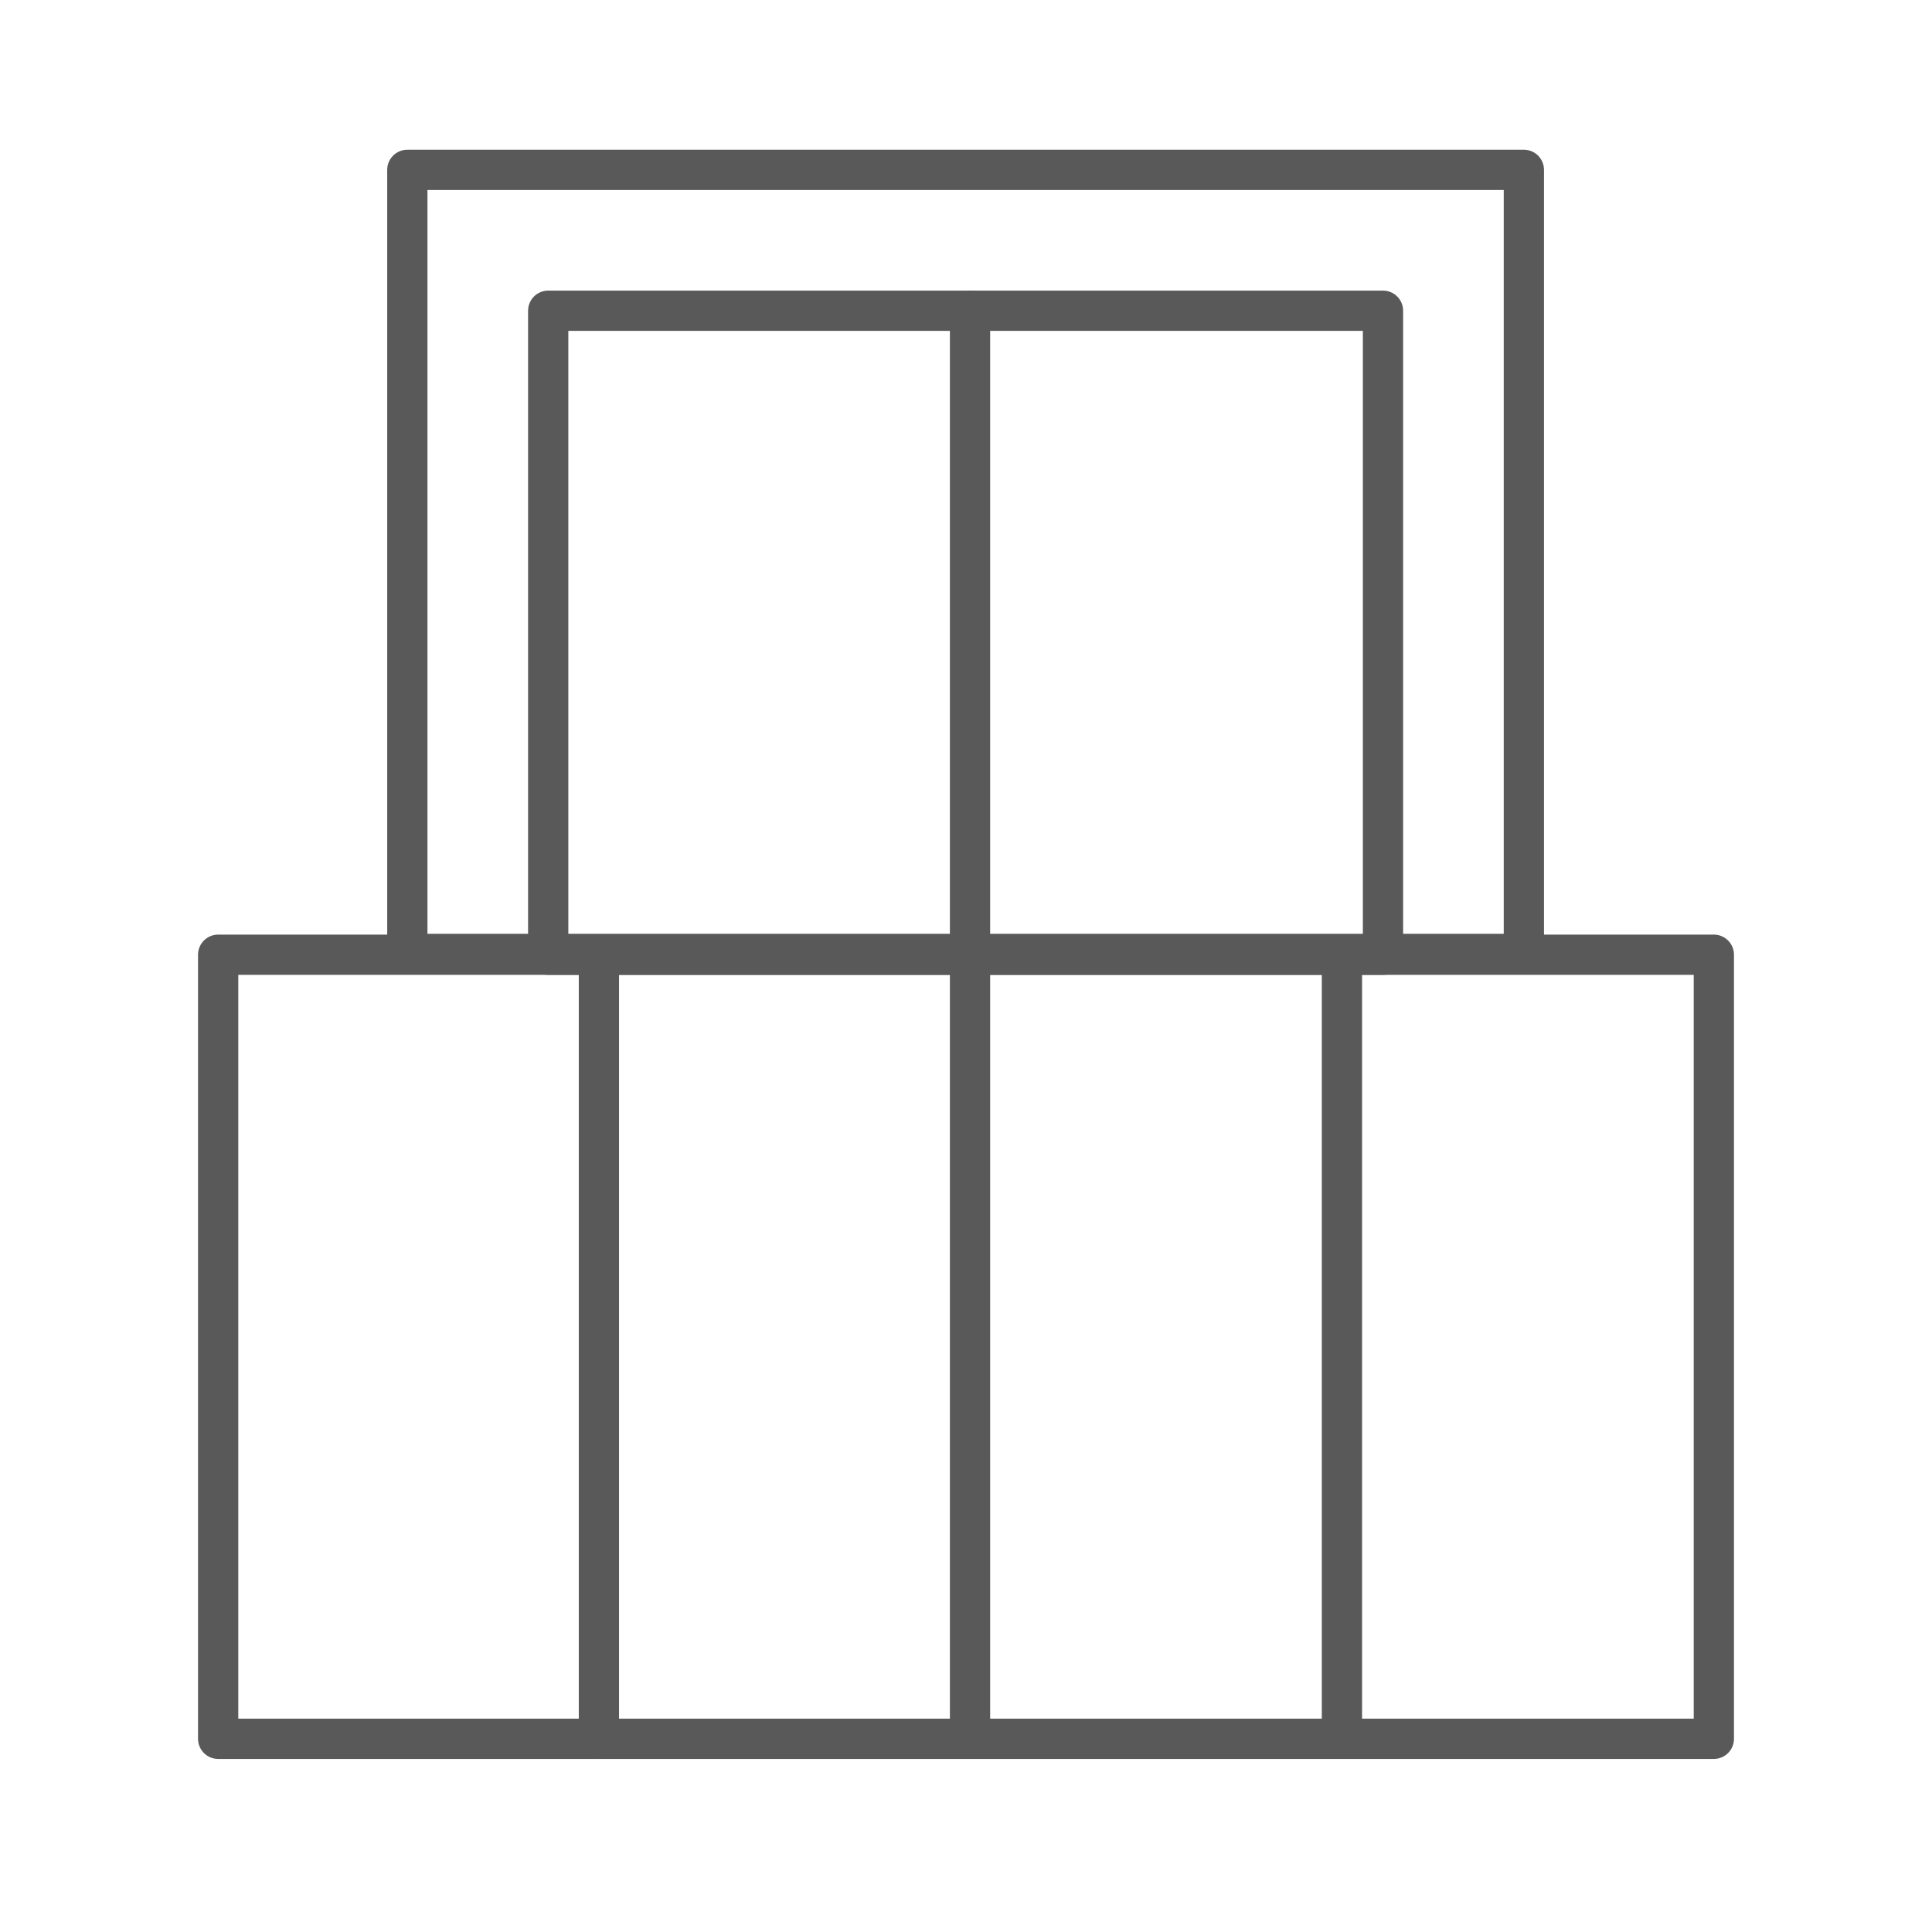 <?xml version="1.0" encoding="UTF-8"?>
<svg id="Layer_1" xmlns="http://www.w3.org/2000/svg" viewBox="0 0 24 24">
  <defs>
    <style>
      .cls-1 {
        fill: none;
        stroke: #595959;
        stroke-linecap: round;
        stroke-linejoin: round;
        stroke-width: .5px;
      }
    </style>
  </defs>
  <rect class="cls-1" x="5.06" y="2.11" width="13.87" height="9.74"/>
  <rect class="cls-1" x="2.71" y="11.86" width="18.58" height="9.74"/>
  <path class="cls-1" d="M12.05,3.86v17.74"/>
  <path class="cls-1" d="M16.67,12v9.6"/>
  <path class="cls-1" d="M7.44,12v9.6"/>
  <rect class="cls-1" x="6.81" y="3.86" width="10.37" height="8"/>
</svg>